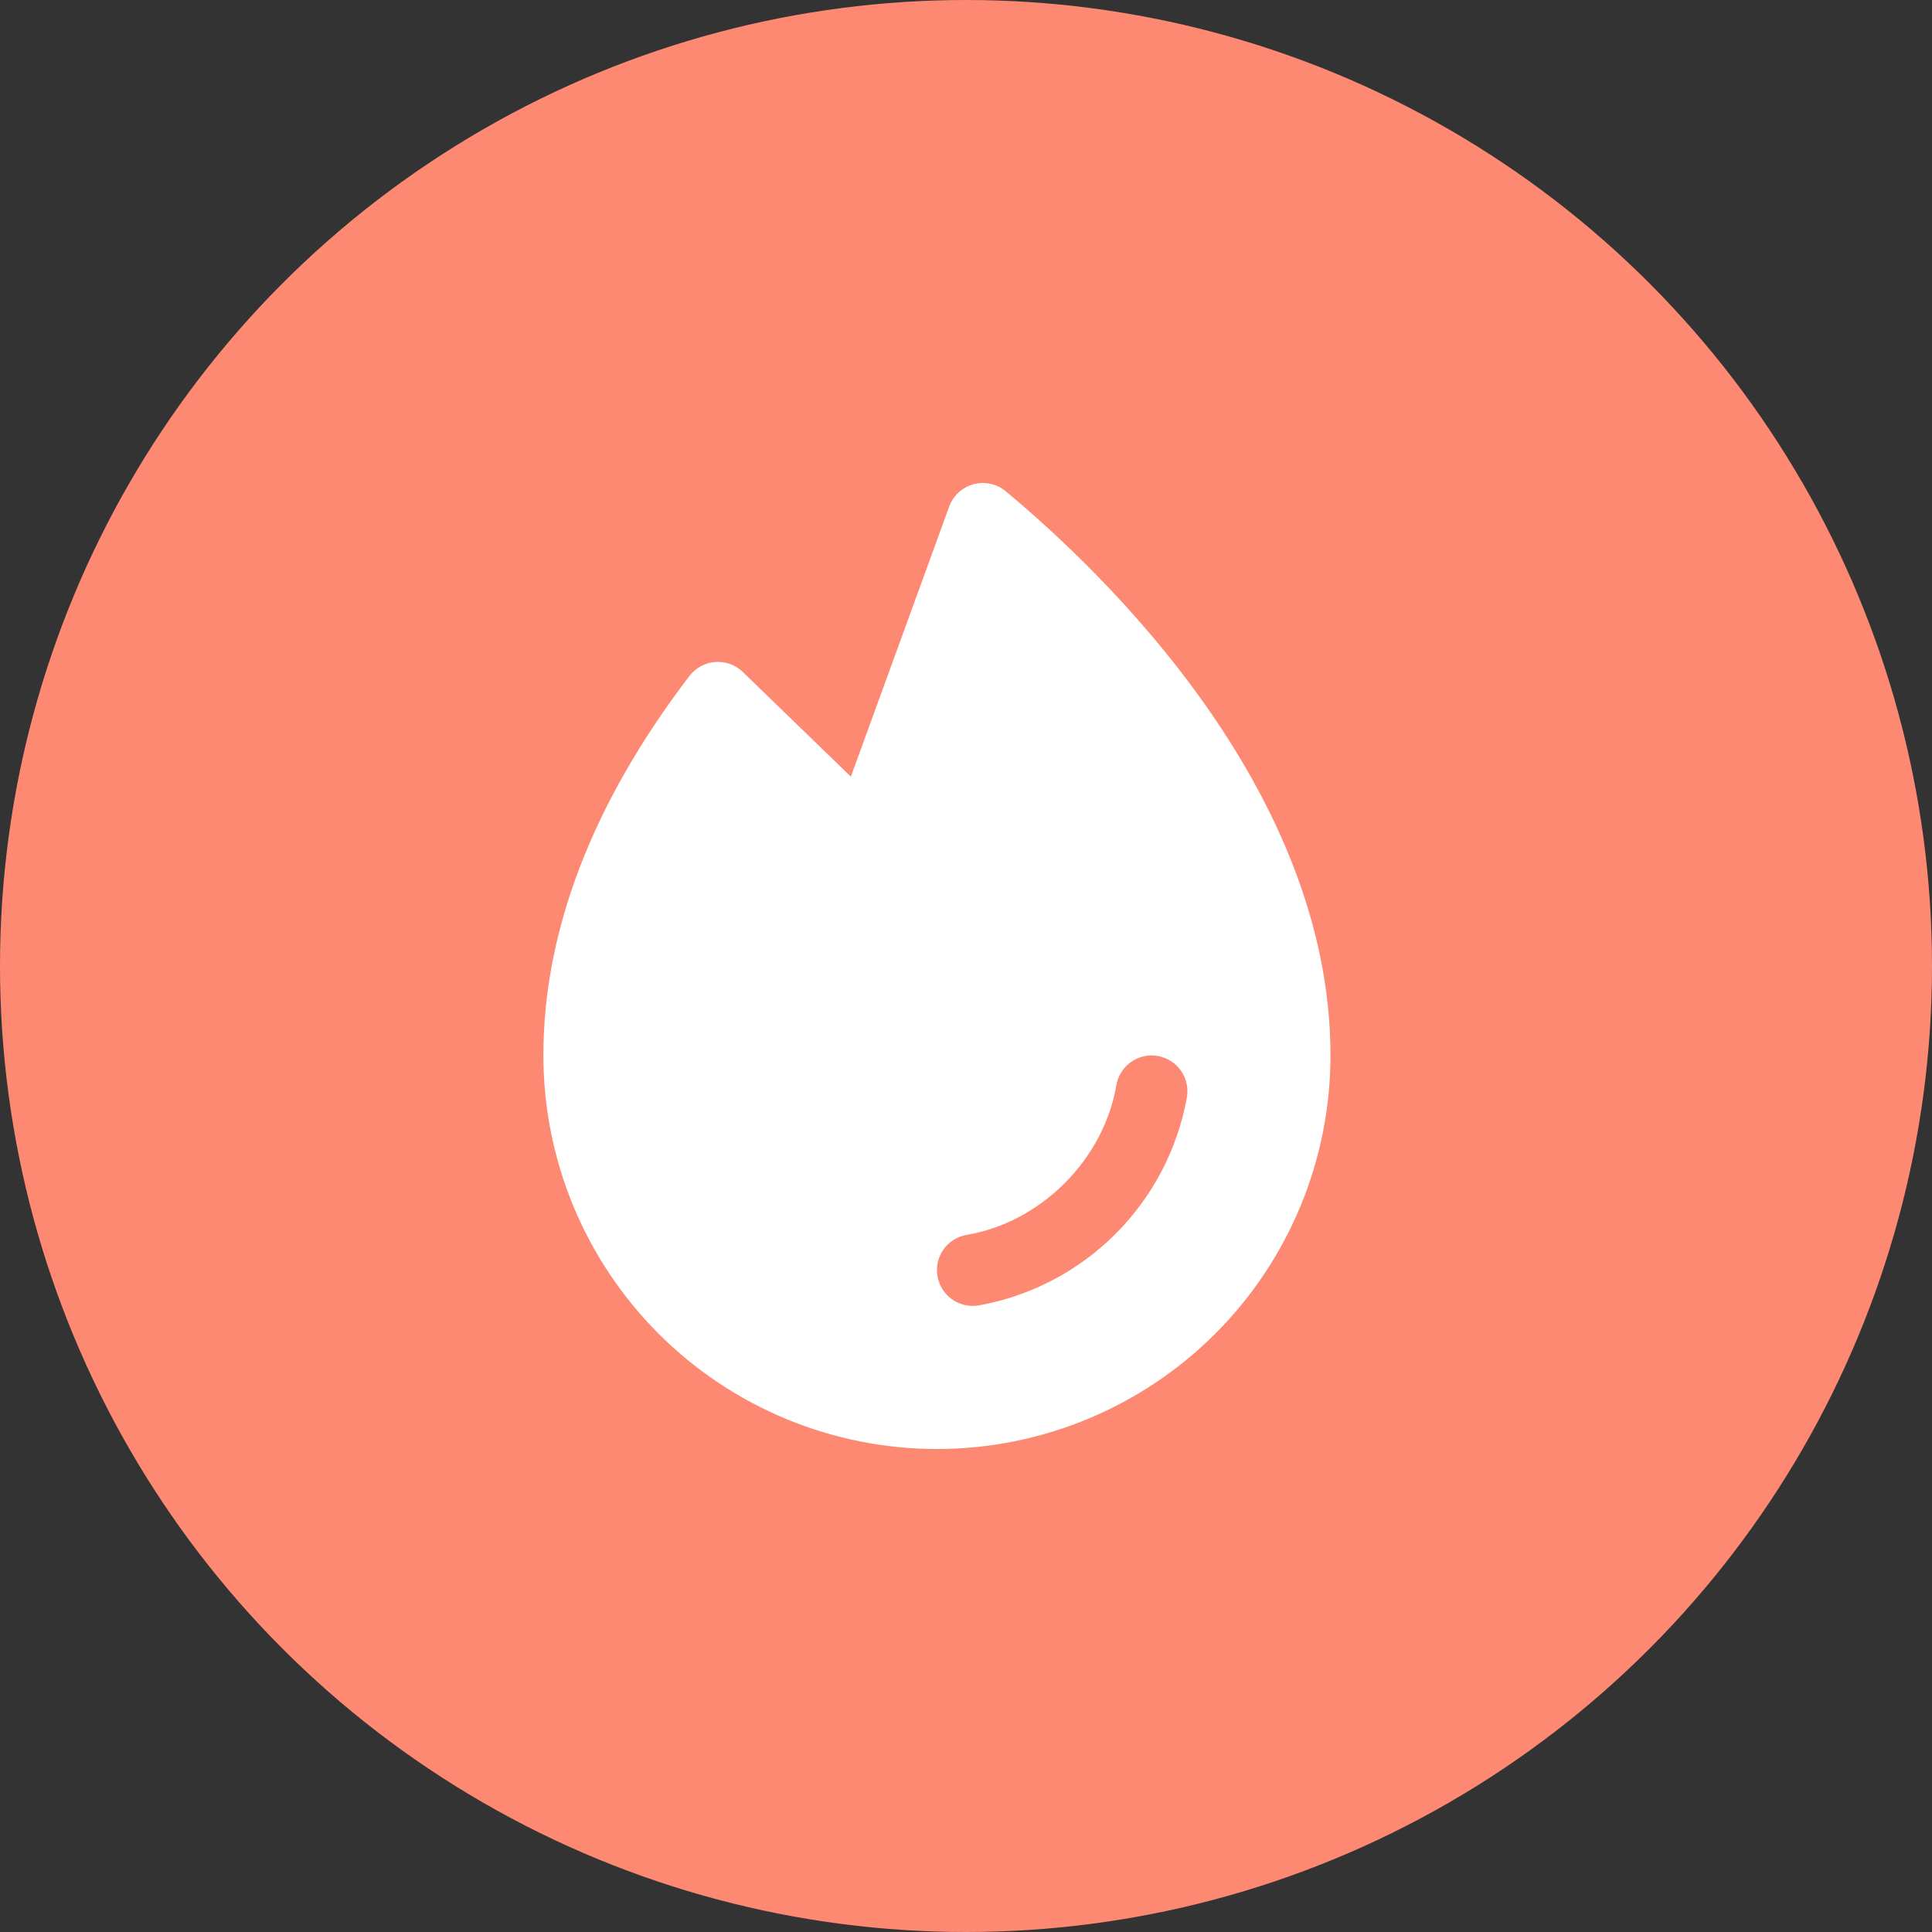 <svg width="32" height="32" viewBox="0 0 32 32" fill="none" xmlns="http://www.w3.org/2000/svg">
<rect x="0" y="0" width="32" height="32" fill="#333333" stroke="none"/>
<g id="Group 2">
<circle id="Ellipse 6" cx="16" cy="16" r="16" fill="#FE8972"/>
<path id="Vector" d="M16.658 8.137C16.585 8.076 16.498 8.034 16.405 8.014C16.313 7.993 16.216 7.996 16.125 8.02C16.033 8.045 15.948 8.092 15.878 8.156C15.808 8.22 15.755 8.3 15.722 8.39L14.093 12.864L12.303 11.13C12.243 11.072 12.171 11.027 12.092 10.998C12.014 10.97 11.93 10.959 11.846 10.965C11.763 10.971 11.682 10.995 11.608 11.035C11.534 11.075 11.47 11.13 11.419 11.196C9.815 13.298 9 15.413 9 17.481C9 19.21 9.687 20.868 10.909 22.091C12.132 23.313 13.79 24 15.519 24C17.247 24 18.905 23.313 20.128 22.091C21.35 20.868 22.037 19.21 22.037 17.481C22.037 13.078 18.275 9.481 16.658 8.137ZM19.659 18.173C19.505 19.032 19.092 19.822 18.475 20.439C17.859 21.055 17.068 21.468 16.21 21.622C16.177 21.627 16.144 21.63 16.111 21.63C15.963 21.63 15.819 21.574 15.71 21.473C15.601 21.372 15.533 21.234 15.521 21.086C15.508 20.938 15.552 20.791 15.643 20.673C15.735 20.556 15.867 20.477 16.013 20.453C17.241 20.246 18.282 19.204 18.49 17.975C18.517 17.82 18.604 17.682 18.732 17.591C18.86 17.5 19.019 17.463 19.174 17.49C19.329 17.516 19.467 17.603 19.558 17.731C19.649 17.859 19.686 18.018 19.659 18.173H19.659Z" fill="white"/>
</g>
</svg>
